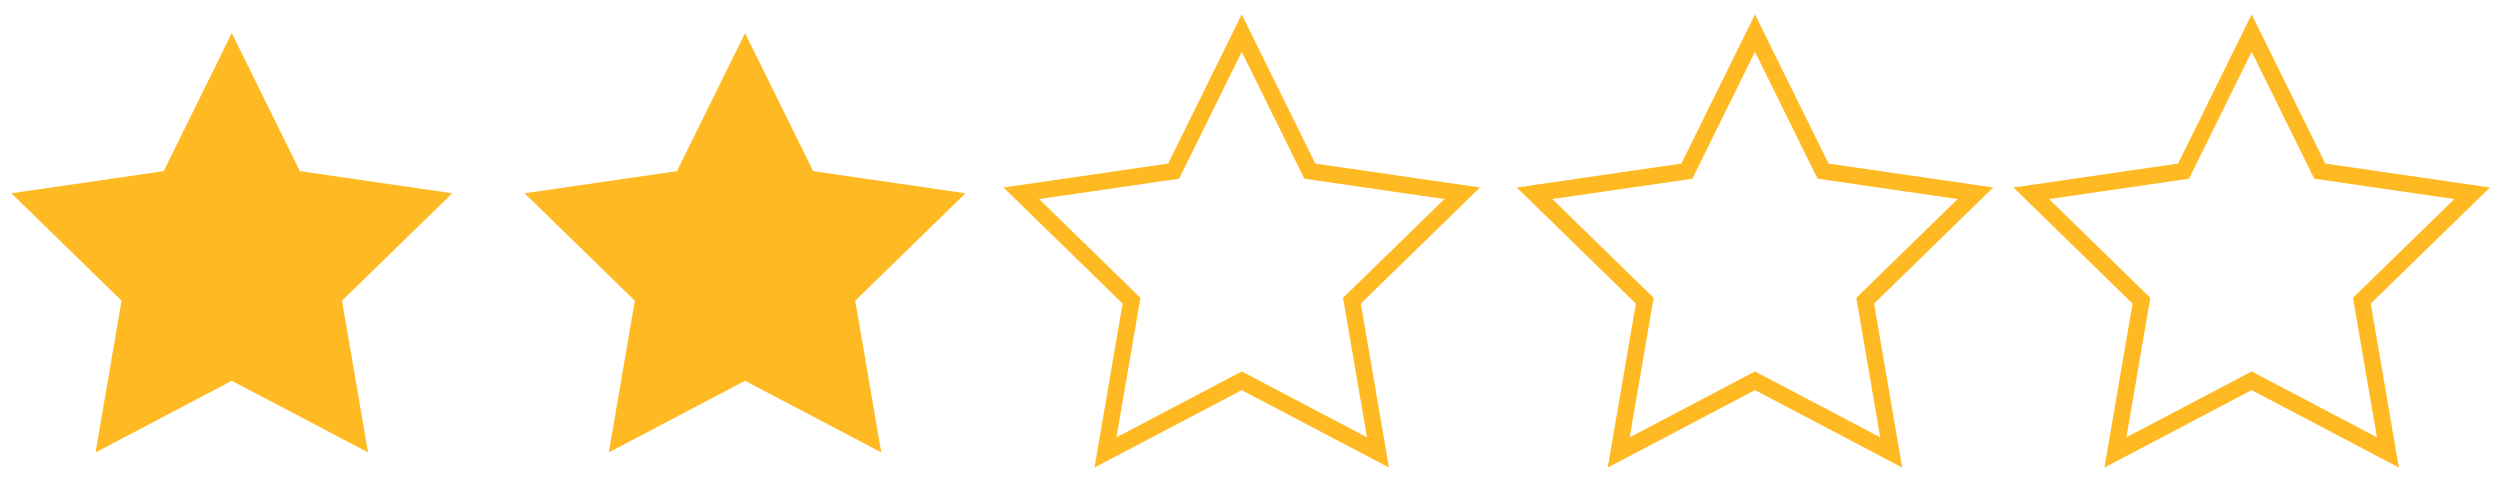 <svg width="151" height="29" viewBox="0 0 151 29" version="1.1" xmlns="http://www.w3.org/2000/svg" xmlns:xlink="http://www.w3.org/1999/xlink">
<g id="Canvas" fill="none">
<g id="Group 2">
<g id="Star 2 Copy 9">
<path fill-rule="evenodd" clip-rule="evenodd" d="M 14 21L 5.771 25.326L 7.343 16.163L 0.685 9.674L 9.886 8.337L 14 0L 18.114 8.337L 27.315 9.674L 20.657 16.163L 22.229 25.326L 14 21Z" transform="translate(0 2)" fill="#FFBA23"/>
</g>
<g id="Star 2 Copy 8">
<path fill-rule="evenodd" clip-rule="evenodd" d="M 14 21L 5.771 25.326L 7.343 16.163L 0.685 9.674L 9.886 8.337L 14 0L 18.114 8.337L 27.315 9.674L 20.657 16.163L 22.229 25.326L 14 21Z" transform="translate(31 2)" fill="#FFBA23"/>
</g>
<g id="Star 2 Copy 7">
<path d="M 14 21L 5.771 25.326L 7.343 16.163L 0.685 9.674L 9.886 8.337L 14 0L 18.114 8.337L 27.315 9.674L 20.657 16.163L 22.229 25.326L 14 21Z" transform="translate(61 2)" stroke="#FFBA23"/>
</g>
<g id="Star 2 Copy 6">
<path d="M 14 21L 5.771 25.326L 7.343 16.163L 0.685 9.674L 9.886 8.337L 14 0L 18.114 8.337L 27.315 9.674L 20.657 16.163L 22.229 25.326L 14 21Z" transform="translate(92 2)" stroke="#FFBA23"/>
</g>
<g id="Star 2 Copy 5">
<path d="M 14 21L 5.771 25.326L 7.343 16.163L 0.685 9.674L 9.886 8.337L 14 0L 18.114 8.337L 27.315 9.674L 20.657 16.163L 22.229 25.326L 14 21Z" transform="translate(122 2)" stroke="#FFBA23"/>
</g>
</g>
</g>
</svg>


